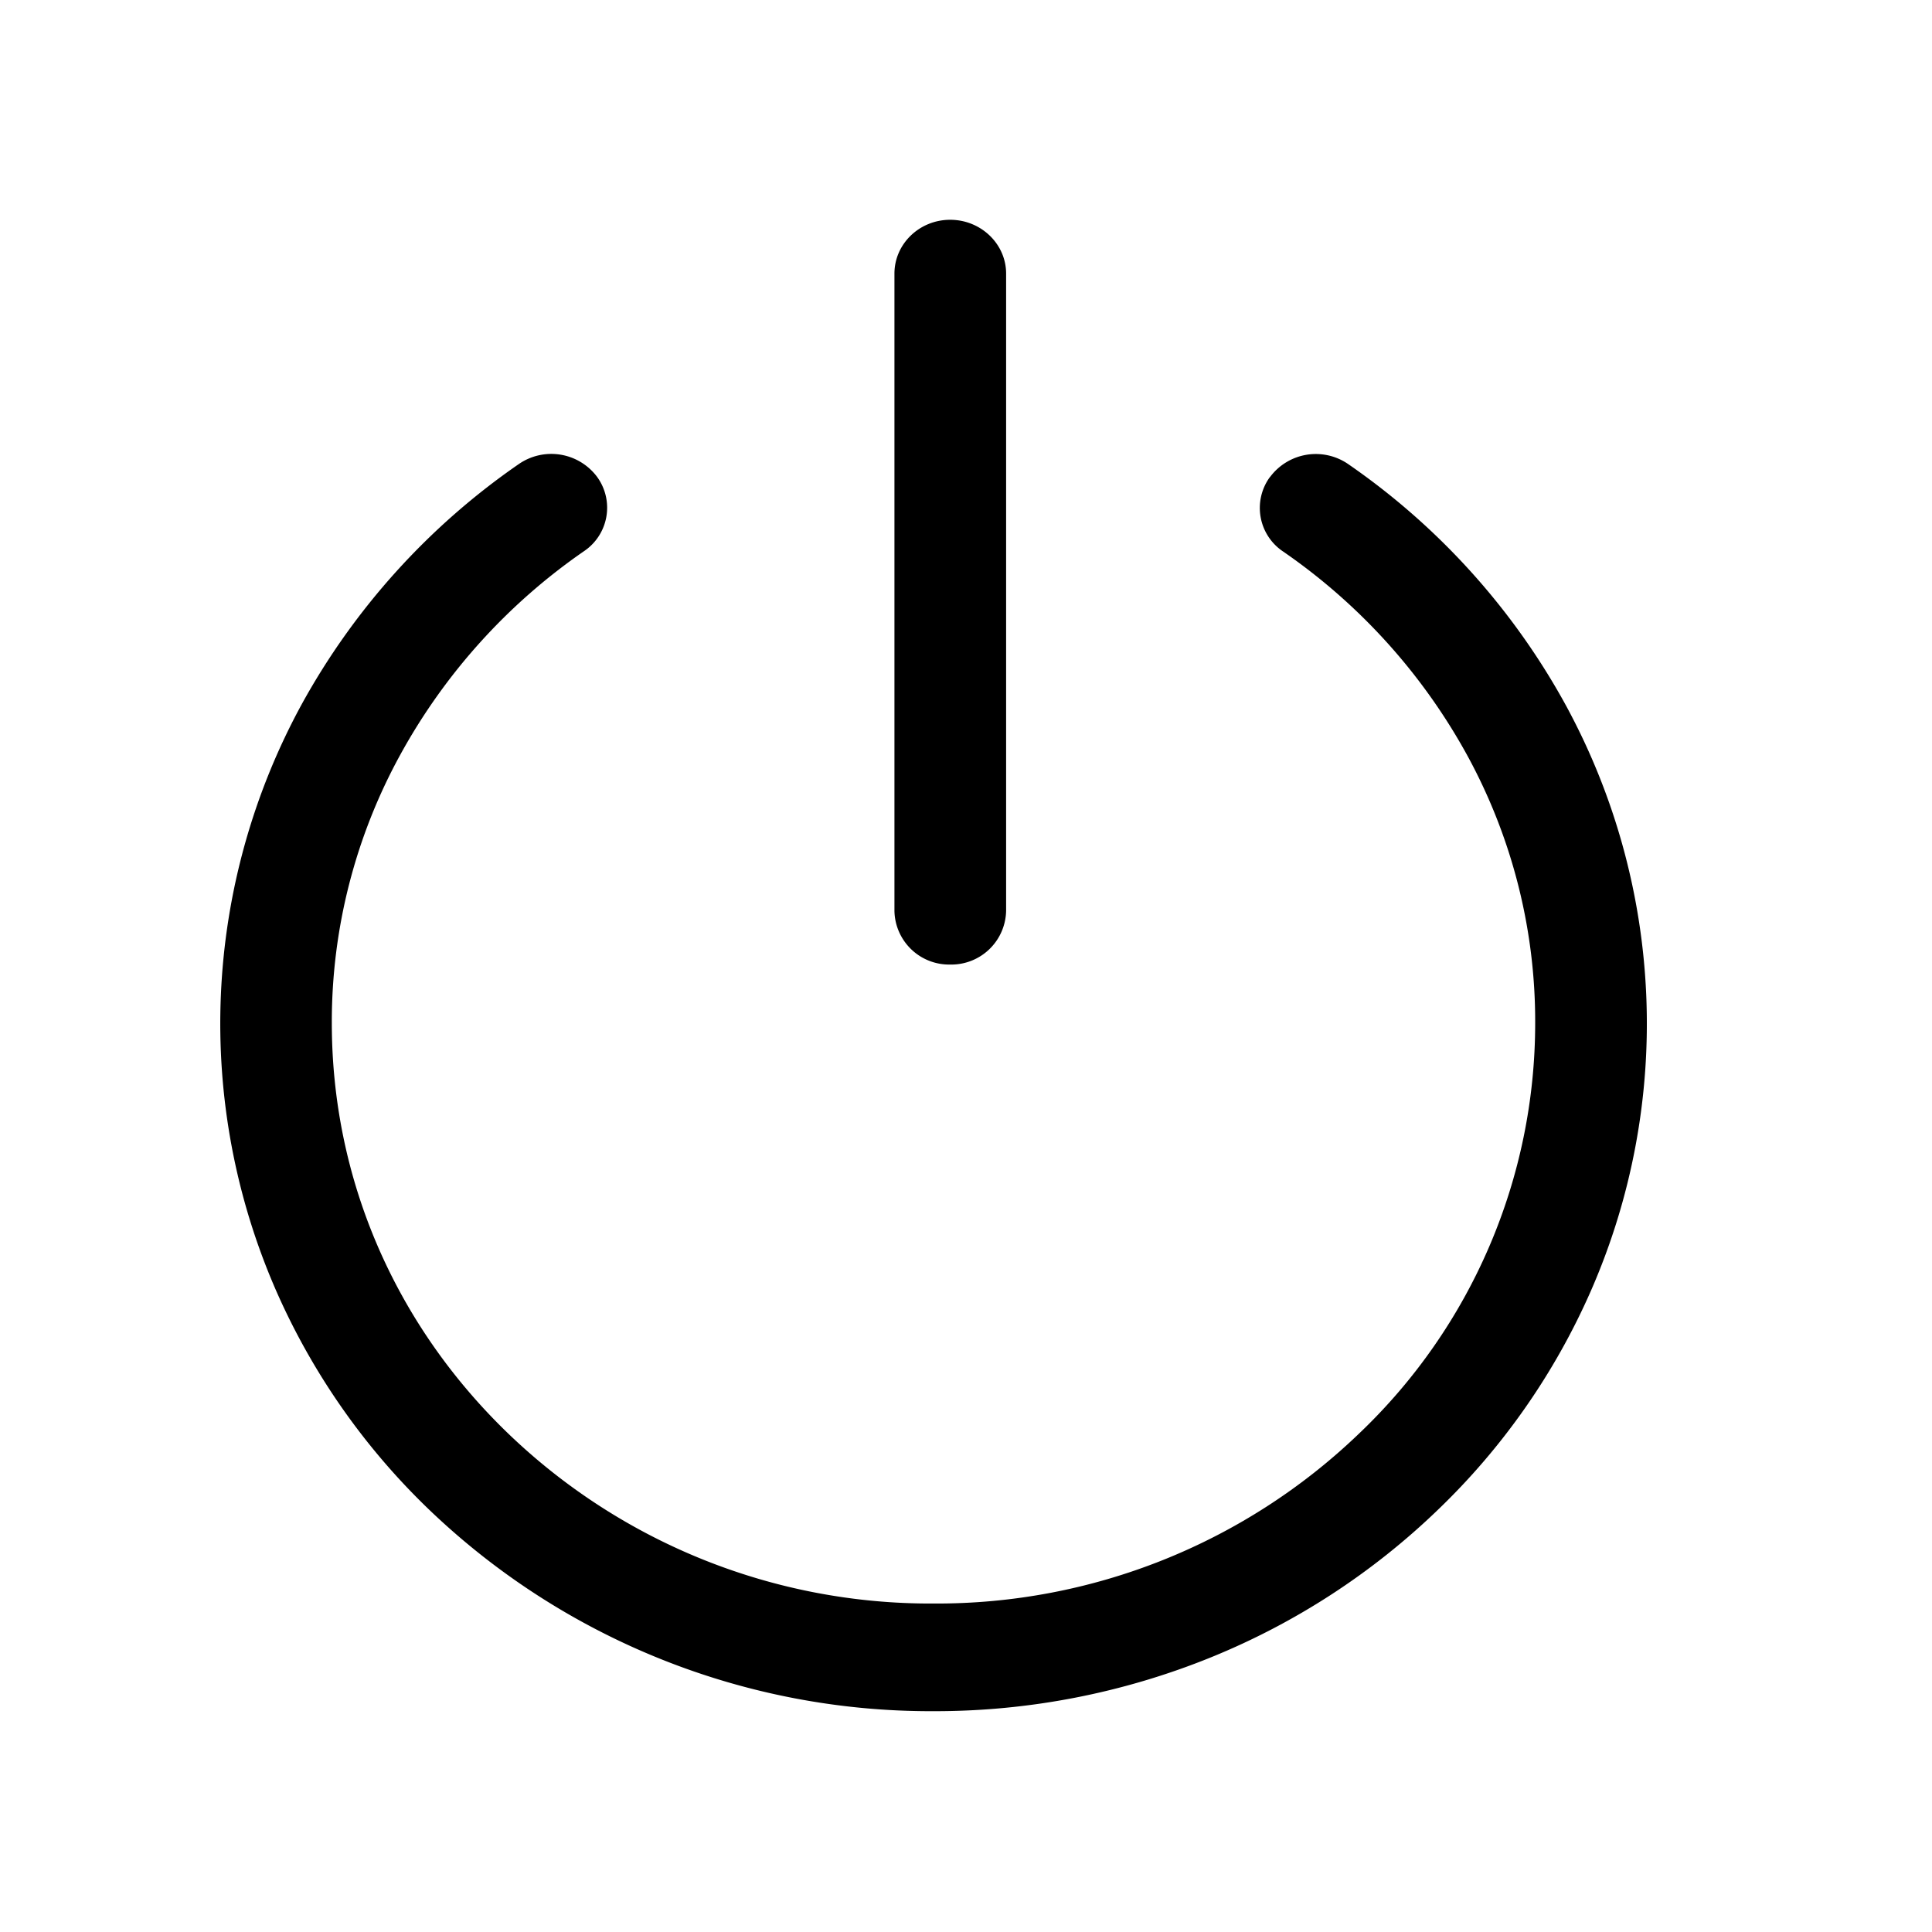 <?xml version="1.0" standalone="no"?><!DOCTYPE svg PUBLIC "-//W3C//DTD SVG 1.1//EN" "http://www.w3.org/Graphics/SVG/1.1/DTD/svg11.dtd"><svg t="1581522818268" class="icon" viewBox="0 0 1024 1024" version="1.1" xmlns="http://www.w3.org/2000/svg" p-id="829" xmlns:xlink="http://www.w3.org/1999/xlink" width="200" height="200"><defs><style type="text/css"></style></defs><path d="M503.617 511.234a29 29 0 0 1-29.544-28.358V144.999C474.073 129.288 487.314 116.492 503.617 116.492c16.353 0 29.643 12.845 29.643 28.506v337.729a29.05 29.05 0 0 1-29.593 28.506zM494.724 906.964a384.219 384.219 0 0 1-267.278-106.812A363.419 363.419 0 0 1 146.423 684.248a353.341 353.341 0 0 1 13.586-311.149A373.251 373.251 0 0 1 275.023 245.932a30.285 30.285 0 0 1 41.302 6.62 27.765 27.765 0 0 1-6.917 39.672 315.497 315.497 0 0 0-97.03 107.405 294.204 294.204 0 0 0-36.51 142.581c0 82.209 33.2 159.478 93.473 217.577a322.71 322.71 0 0 0 225.482 90.114 322.908 322.908 0 0 0 225.482-90.064 300.182 300.182 0 0 0 93.374-217.627 293.957 293.957 0 0 0-36.411-142.581 315.201 315.201 0 0 0-97.179-107.307 27.765 27.765 0 0 1-7.262-39.128l0.494-0.593a30.236 30.236 0 0 1 41.253-6.62 372.757 372.757 0 0 1 114.964 127.118 352.995 352.995 0 0 1 13.636 311.149 362.925 362.925 0 0 1-81.023 115.952 378.438 378.438 0 0 1-120.152 78.158A388.912 388.912 0 0 1 494.724 906.964z" p-id="830"></path></svg>